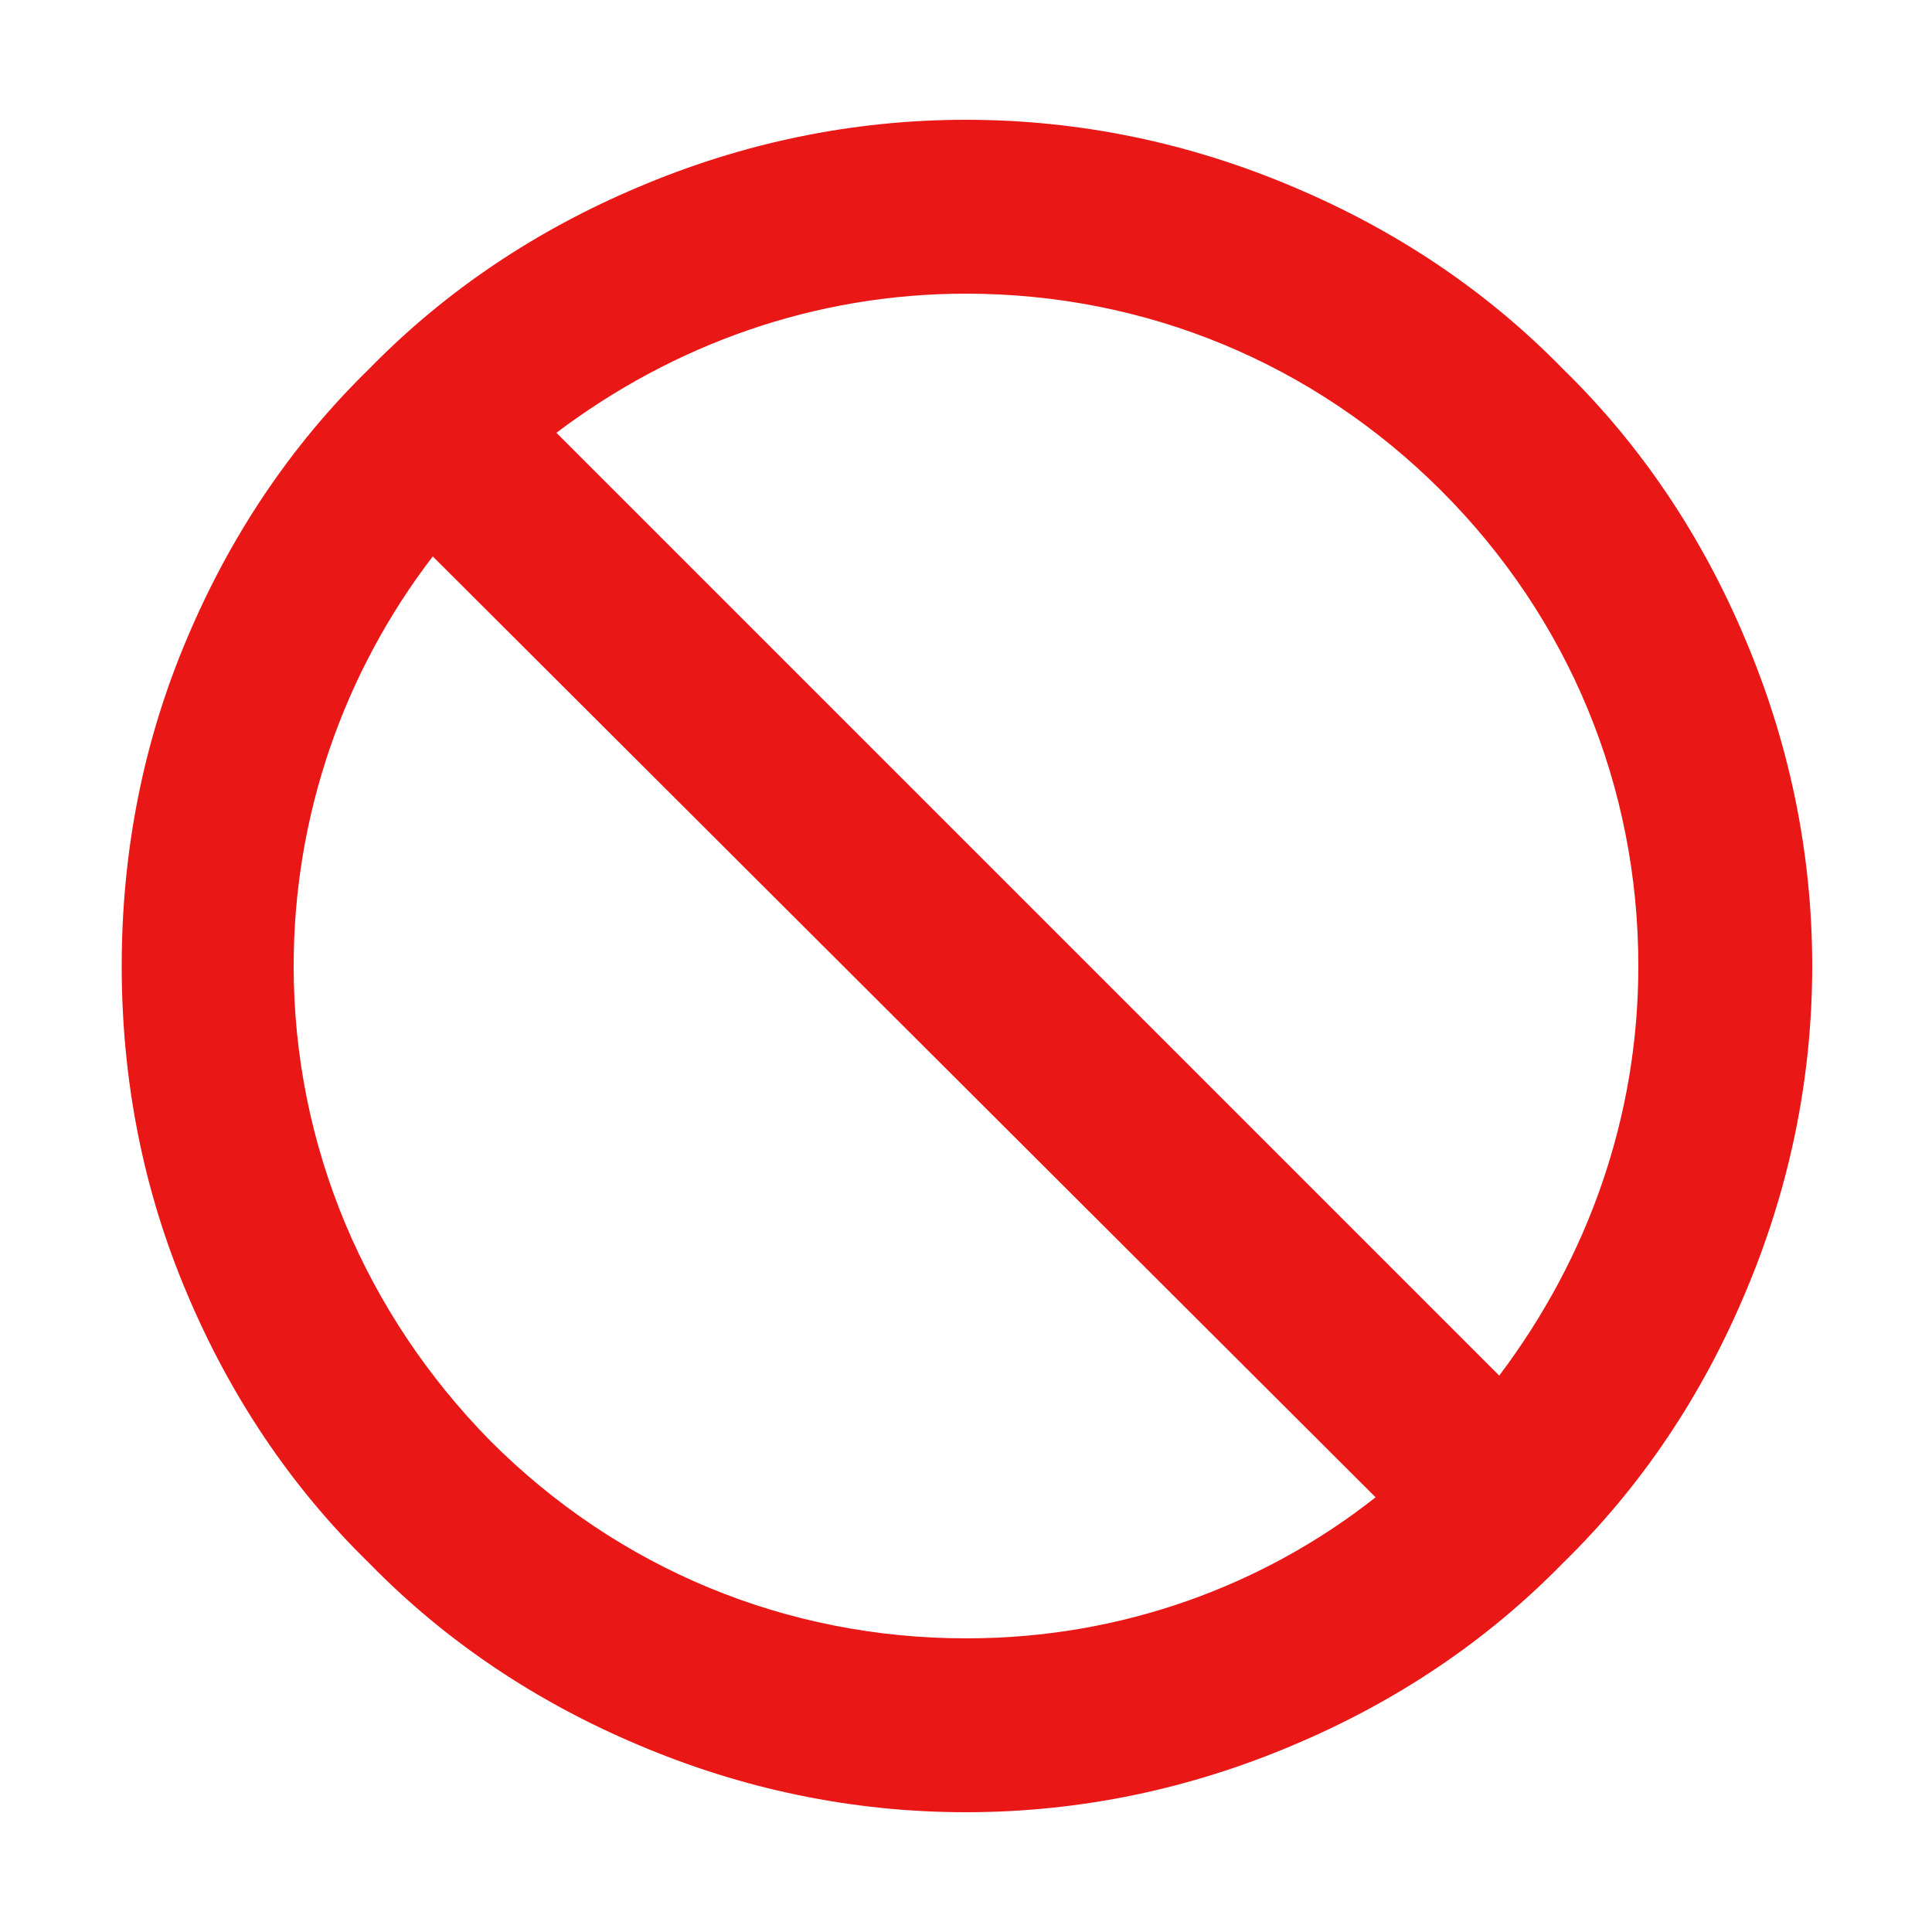 <svg xmlns="http://www.w3.org/2000/svg" viewBox="0 0 32 32" width="16" height="16" style="fill: rgba(234, 23, 23, 1);border-color: rgba(187,187,187,1);border-width: 0px;border-style: solid" filter="none"><path d="M25.888 6.112c-1.28-1.312-2.784-2.304-4.448-3.008-1.728-0.736-3.552-1.12-5.44-1.12s-3.712 0.384-5.44 1.12c-1.664 0.704-3.168 1.696-4.448 3.008-1.312 1.28-2.304 2.784-3.008 4.448-0.736 1.728-1.088 3.552-1.088 5.44s0.352 3.712 1.088 5.44c0.704 1.664 1.696 3.168 3.008 4.448 1.28 1.312 2.784 2.304 4.448 3.008 1.728 0.736 3.552 1.12 5.44 1.12s3.712-0.384 5.44-1.12c1.664-0.704 3.168-1.696 4.448-3.008 1.312-1.28 2.304-2.784 3.008-4.448 0.736-1.728 1.12-3.552 1.12-5.44s-0.384-3.712-1.12-5.44c-0.704-1.664-1.696-3.168-3.008-4.448zM16 27.136c-2.976 0-5.76-1.152-7.872-3.264-2.080-2.112-3.264-4.896-3.264-7.872 0-2.496 0.832-4.864 2.304-6.784l15.616 15.584c-1.844 1.456-4.201 2.336-6.764 2.336-0.007 0-0.014 0-0.021-0h0.001zM24.832 22.784l-15.616-15.616c1.952-1.472 4.288-2.304 6.784-2.304 2.976 0 5.76 1.152 7.872 3.264s3.264 4.896 3.264 7.872c0 2.496-0.832 4.832-2.304 6.784z"></path></svg>